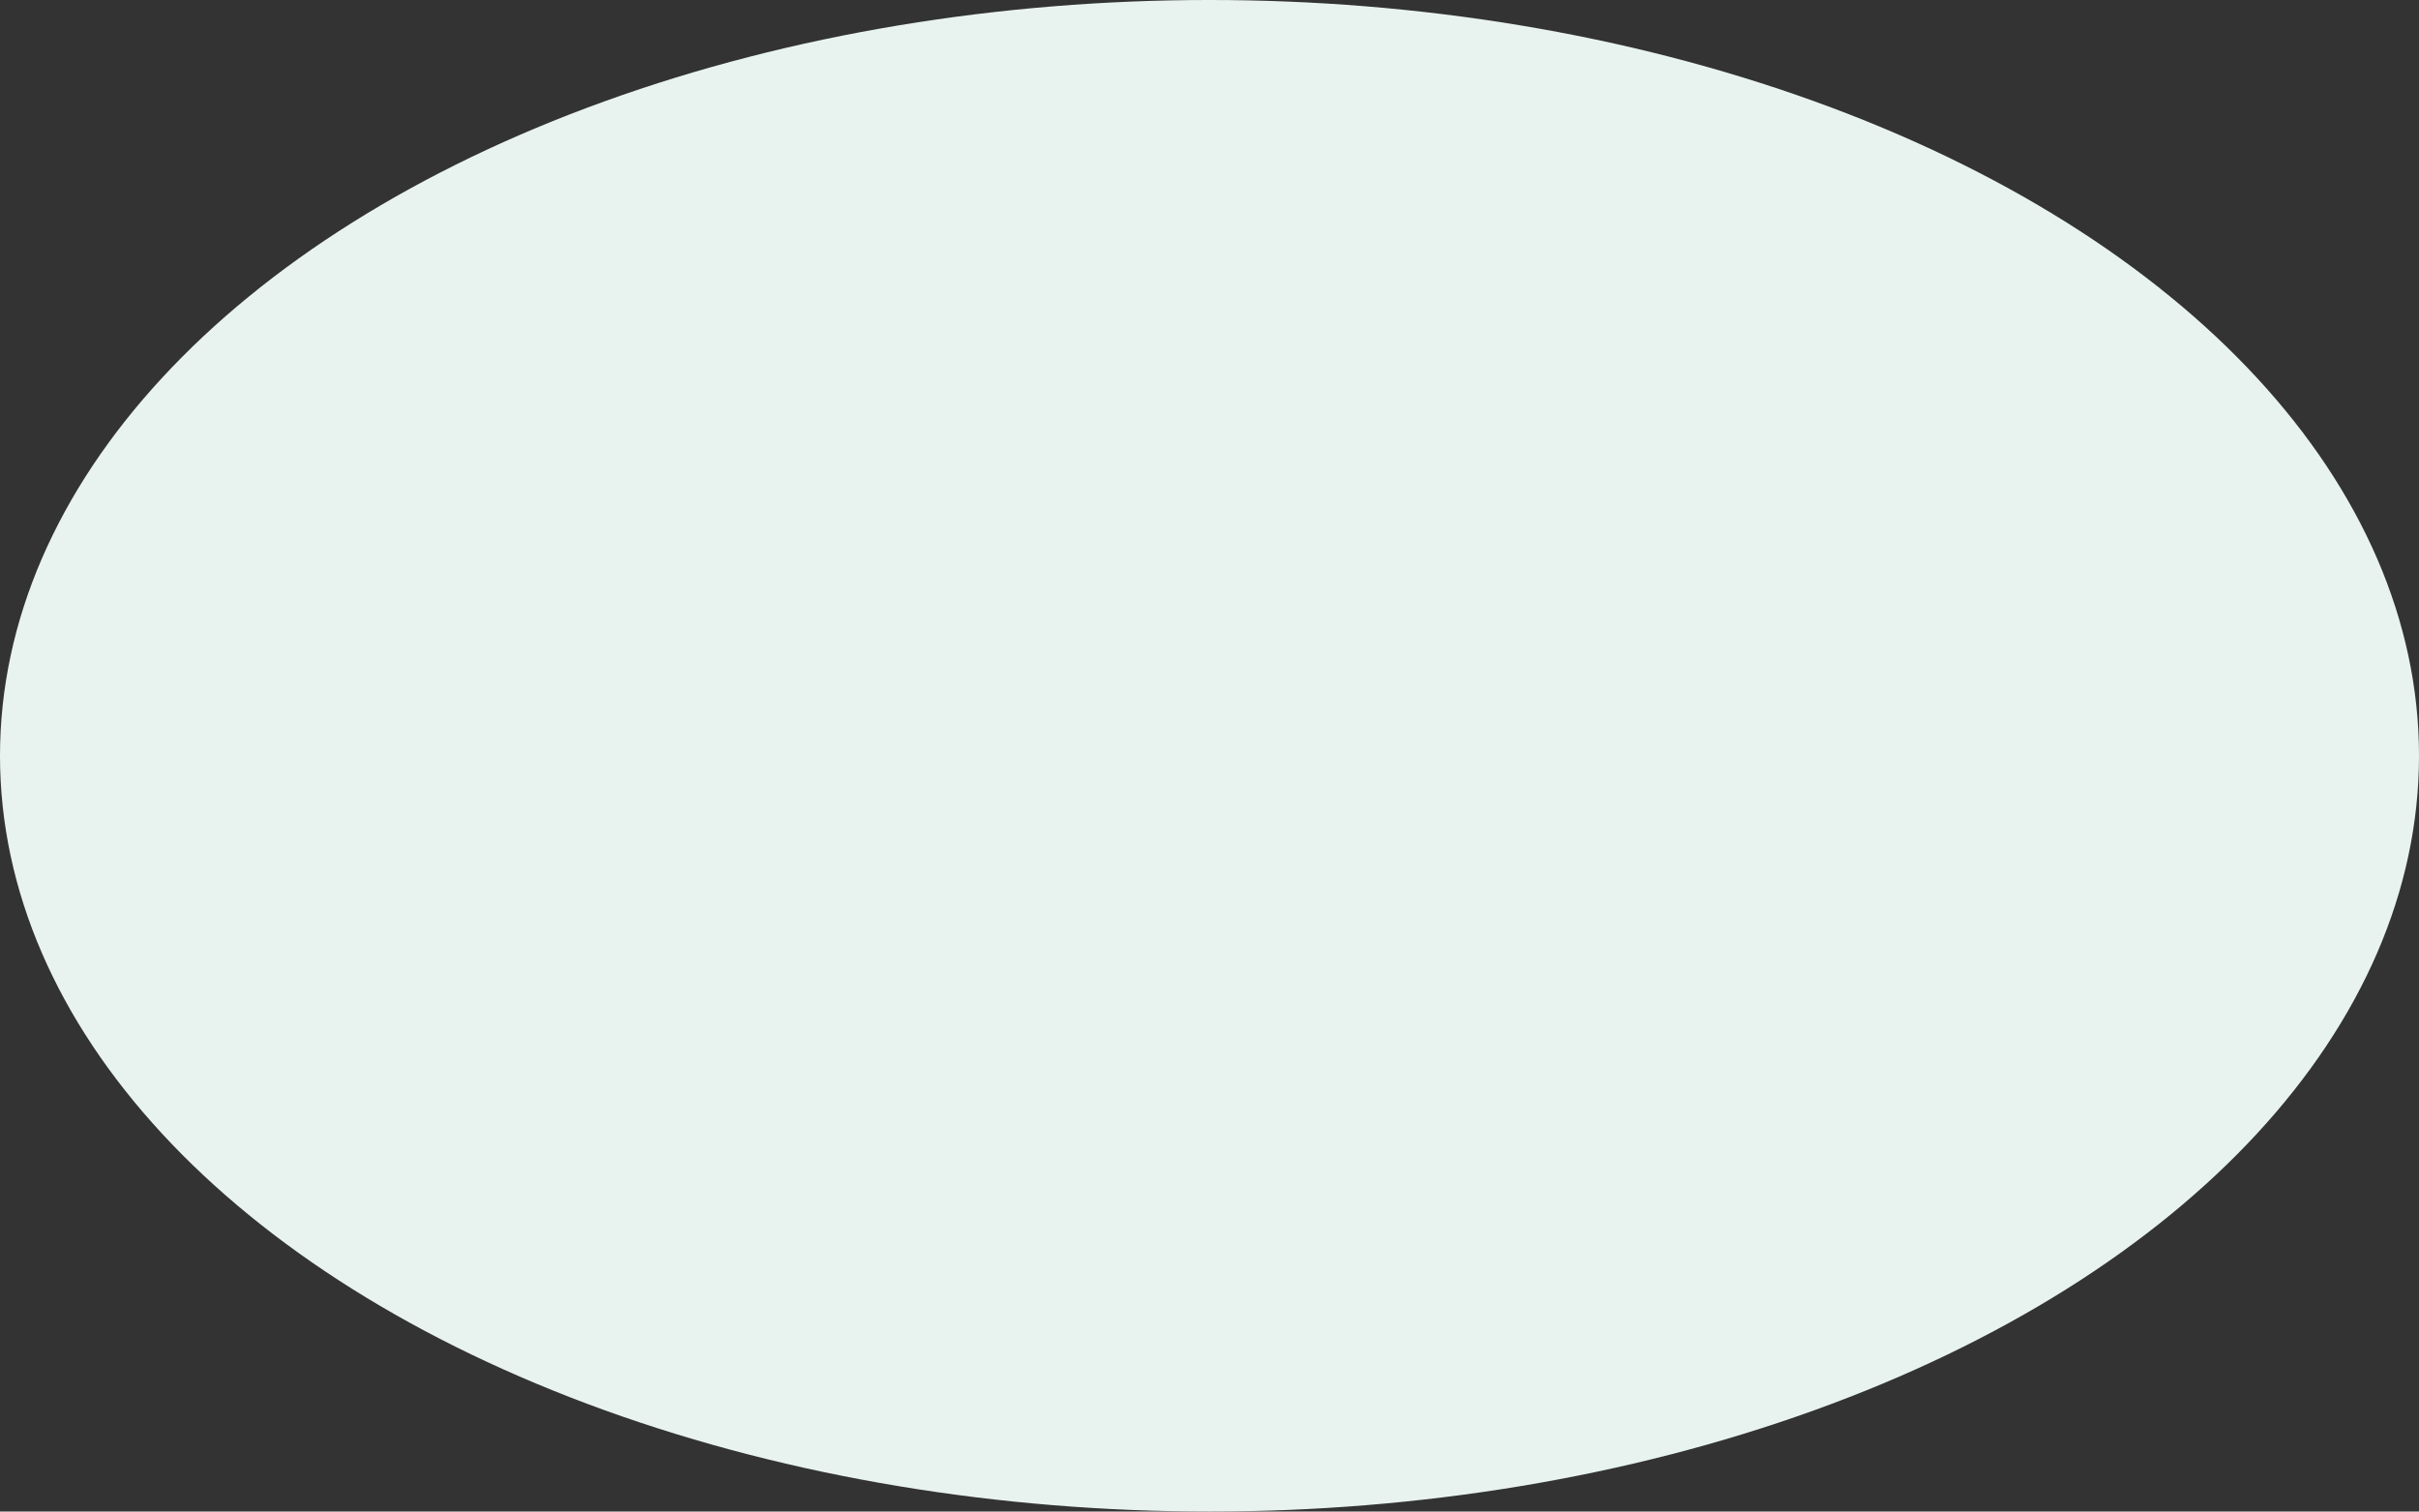 <?xml version="1.0" encoding="UTF-8"?>
<svg id="Layer_1" data-name="Layer 1" xmlns="http://www.w3.org/2000/svg" viewBox="0 0 456.22 285.14">
  <rect x="0" y="0" width="456.22" height="285.14" fill="#333333" stroke="none"/>
  <defs>
    <style>
      .cls-1 {
        fill: #e8f3ef;
      }
    </style>
  </defs>
  <ellipse class="cls-1" cx="228.11" cy="142.57" rx="228.11" ry="142.57"/>
</svg>